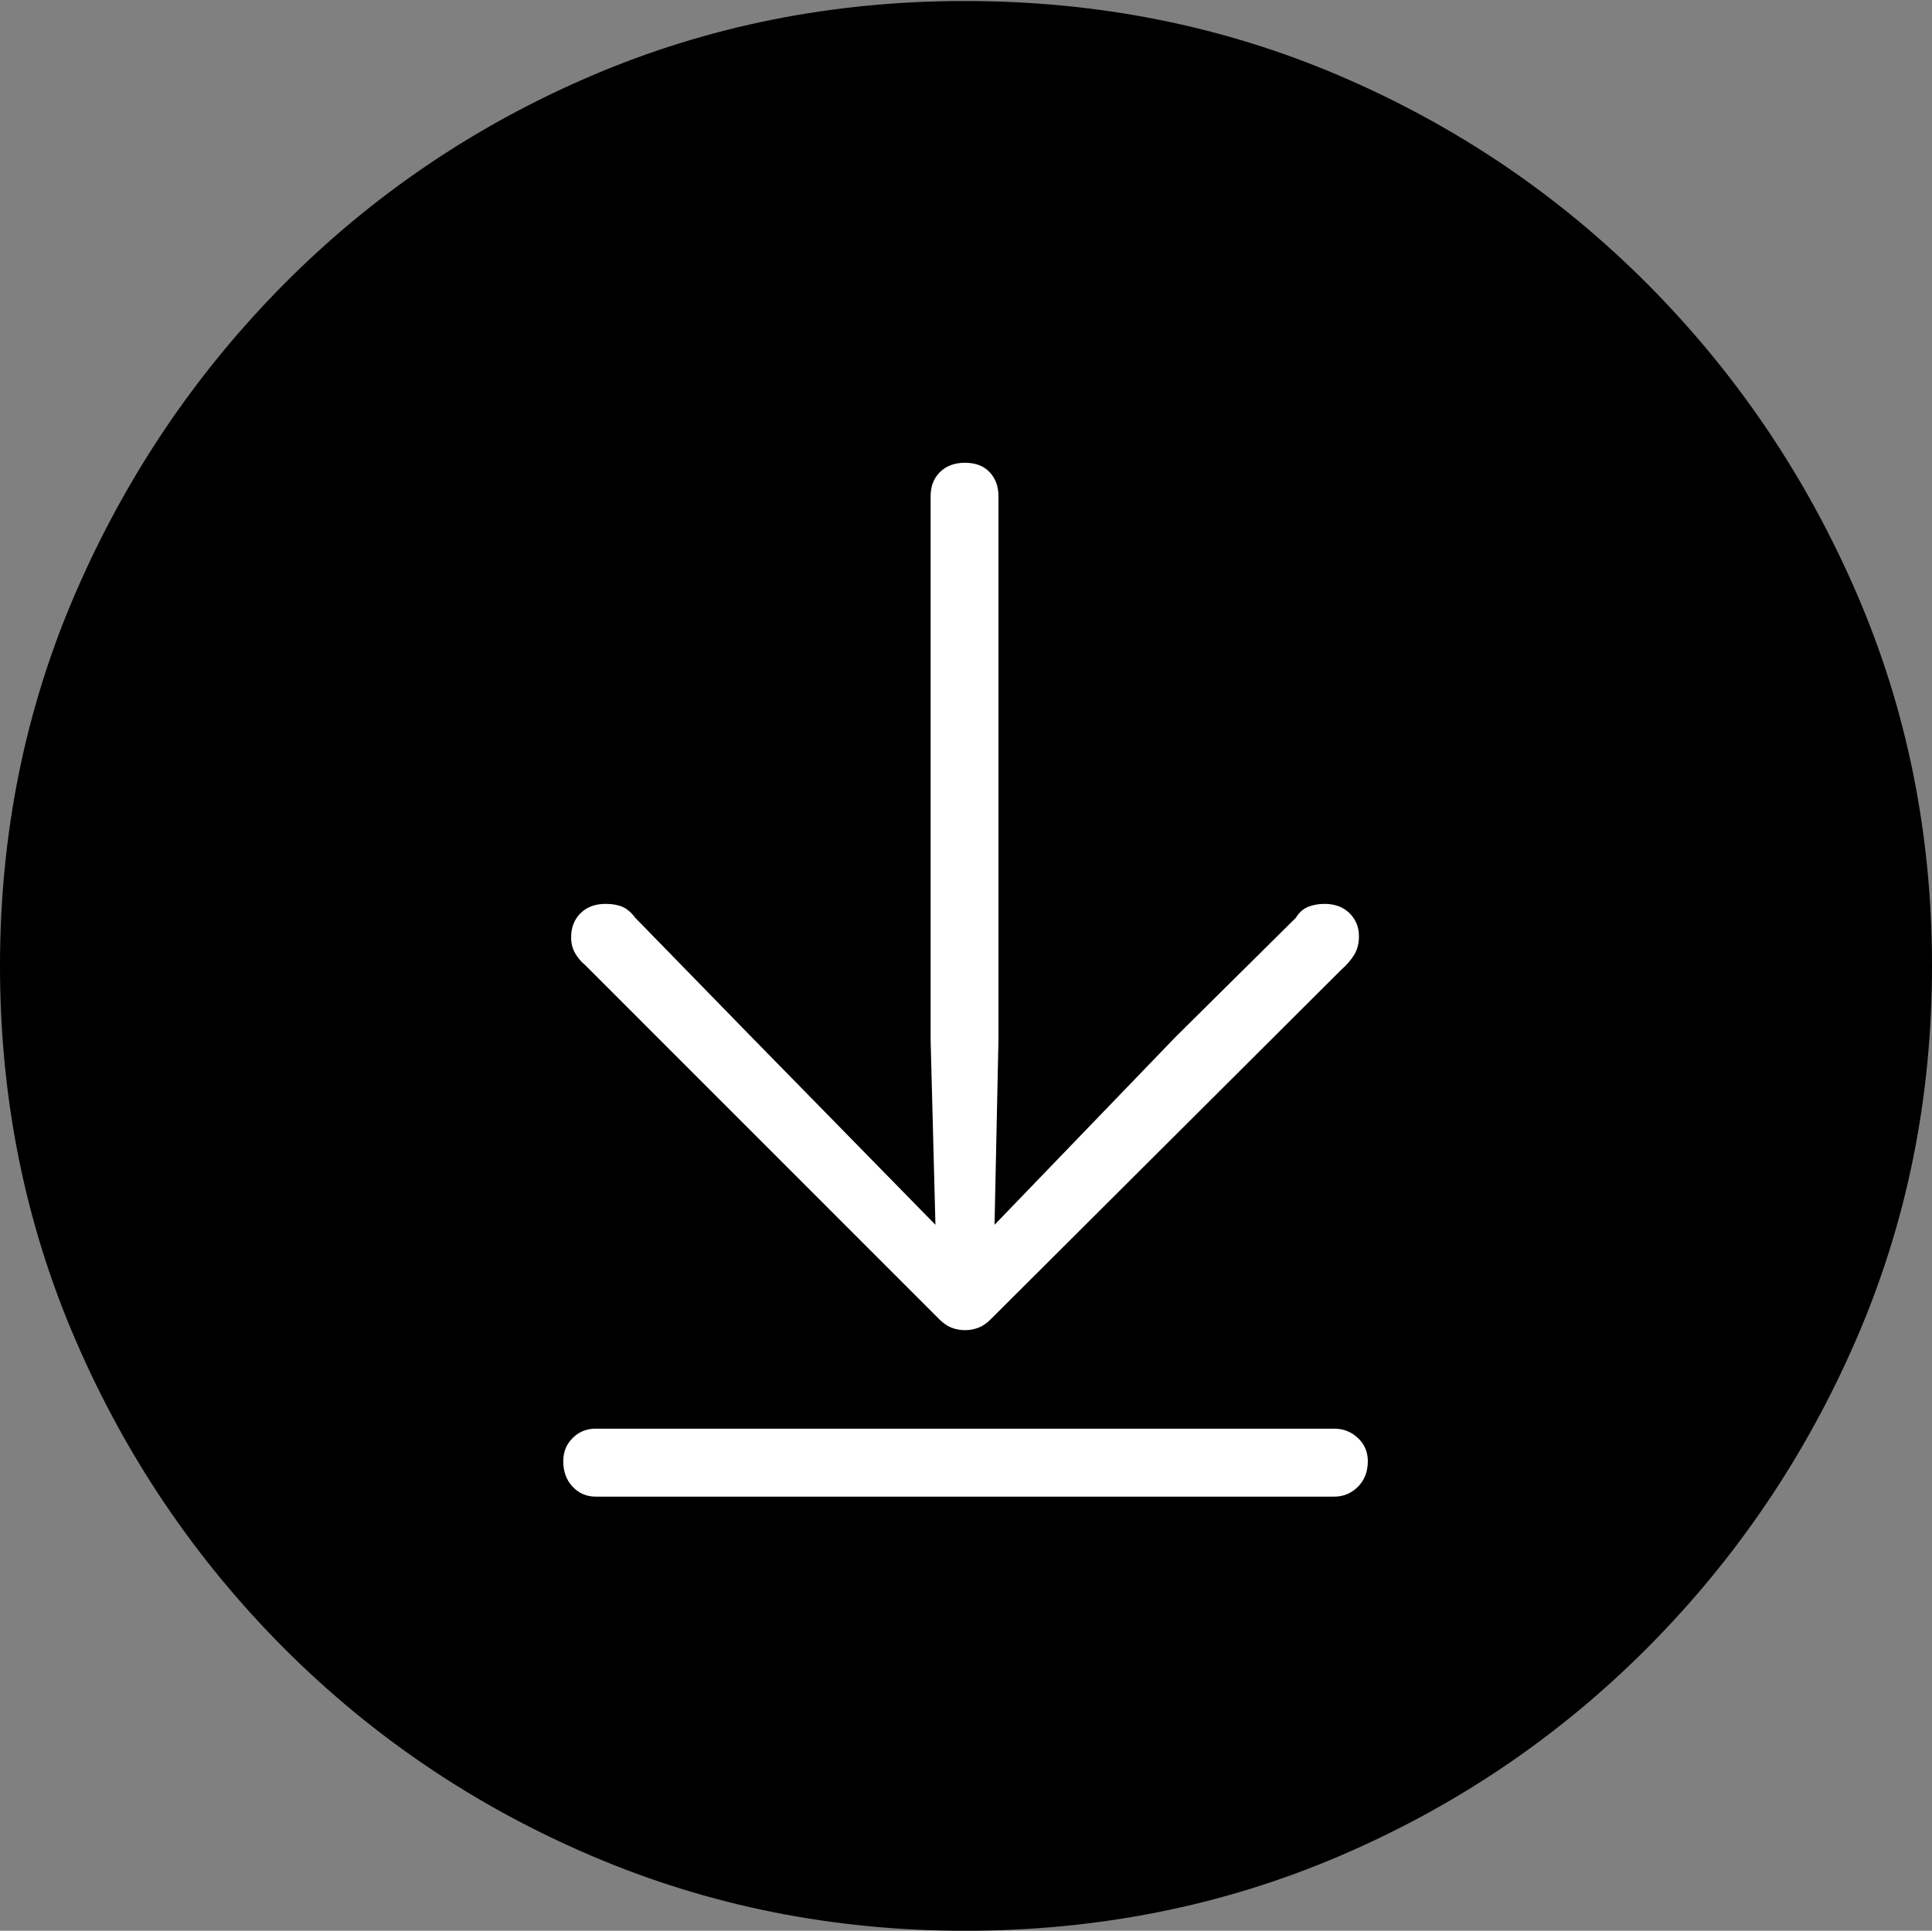<?xml version="1.0" encoding="UTF-8"?>
<!--Generator: Apple Native CoreSVG 175-->
<!DOCTYPE svg
PUBLIC "-//W3C//DTD SVG 1.1//EN"
       "http://www.w3.org/Graphics/SVG/1.1/DTD/svg11.dtd">
<svg version="1.1" xmlns="http://www.w3.org/2000/svg" xmlns:xlink="http://www.w3.org/1999/xlink" width="19.16" height="19.15">
 <rect width="100%" height="100%" fill="#808080" stroke="none"/>
 <g>
  <rect height="19.15" opacity="0" width="19.16" x="0" y="0"/>
  <path d="M9.57 19.15Q11.553 19.15 13.286 18.408Q15.02 17.666 16.338 16.343Q17.656 15.02 18.408 13.286Q19.16 11.553 19.16 9.58Q19.16 7.607 18.408 5.874Q17.656 4.141 16.338 2.817Q15.02 1.494 13.286 0.752Q11.553 0.01 9.57 0.01Q7.598 0.01 5.864 0.752Q4.131 1.494 2.817 2.817Q1.504 4.141 0.752 5.874Q0 7.607 0 9.58Q0 11.553 0.747 13.286Q1.494 15.02 2.812 16.343Q4.131 17.666 5.869 18.408Q7.607 19.15 9.57 19.15Z" fill="#000000"/>
  <path d="M9.57 13.193Q9.502 13.193 9.438 13.169Q9.375 13.145 9.316 13.086L5.801 9.57Q5.742 9.521 5.703 9.453Q5.664 9.385 5.664 9.297Q5.664 9.15 5.757 9.058Q5.85 8.965 6.006 8.965Q6.104 8.965 6.172 8.994Q6.24 9.023 6.299 9.102L7.432 10.264L9.277 12.148L9.229 10.312L9.229 4.922Q9.229 4.775 9.321 4.683Q9.414 4.59 9.57 4.59Q9.727 4.59 9.814 4.683Q9.902 4.775 9.902 4.922L9.902 10.312L9.863 12.148L11.66 10.283L12.852 9.102Q12.9 9.023 12.974 8.994Q13.047 8.965 13.135 8.965Q13.291 8.965 13.384 9.058Q13.477 9.15 13.477 9.287Q13.477 9.395 13.428 9.473Q13.379 9.551 13.301 9.619L9.824 13.086Q9.766 13.145 9.702 13.169Q9.639 13.193 9.57 13.193ZM5.908 14.844Q5.771 14.844 5.679 14.746Q5.586 14.648 5.586 14.492Q5.586 14.355 5.679 14.263Q5.771 14.17 5.908 14.17L13.232 14.17Q13.369 14.17 13.467 14.263Q13.565 14.355 13.565 14.492Q13.565 14.648 13.467 14.746Q13.369 14.844 13.232 14.844Z" fill="#ffffff"/>
 </g>
</svg>
